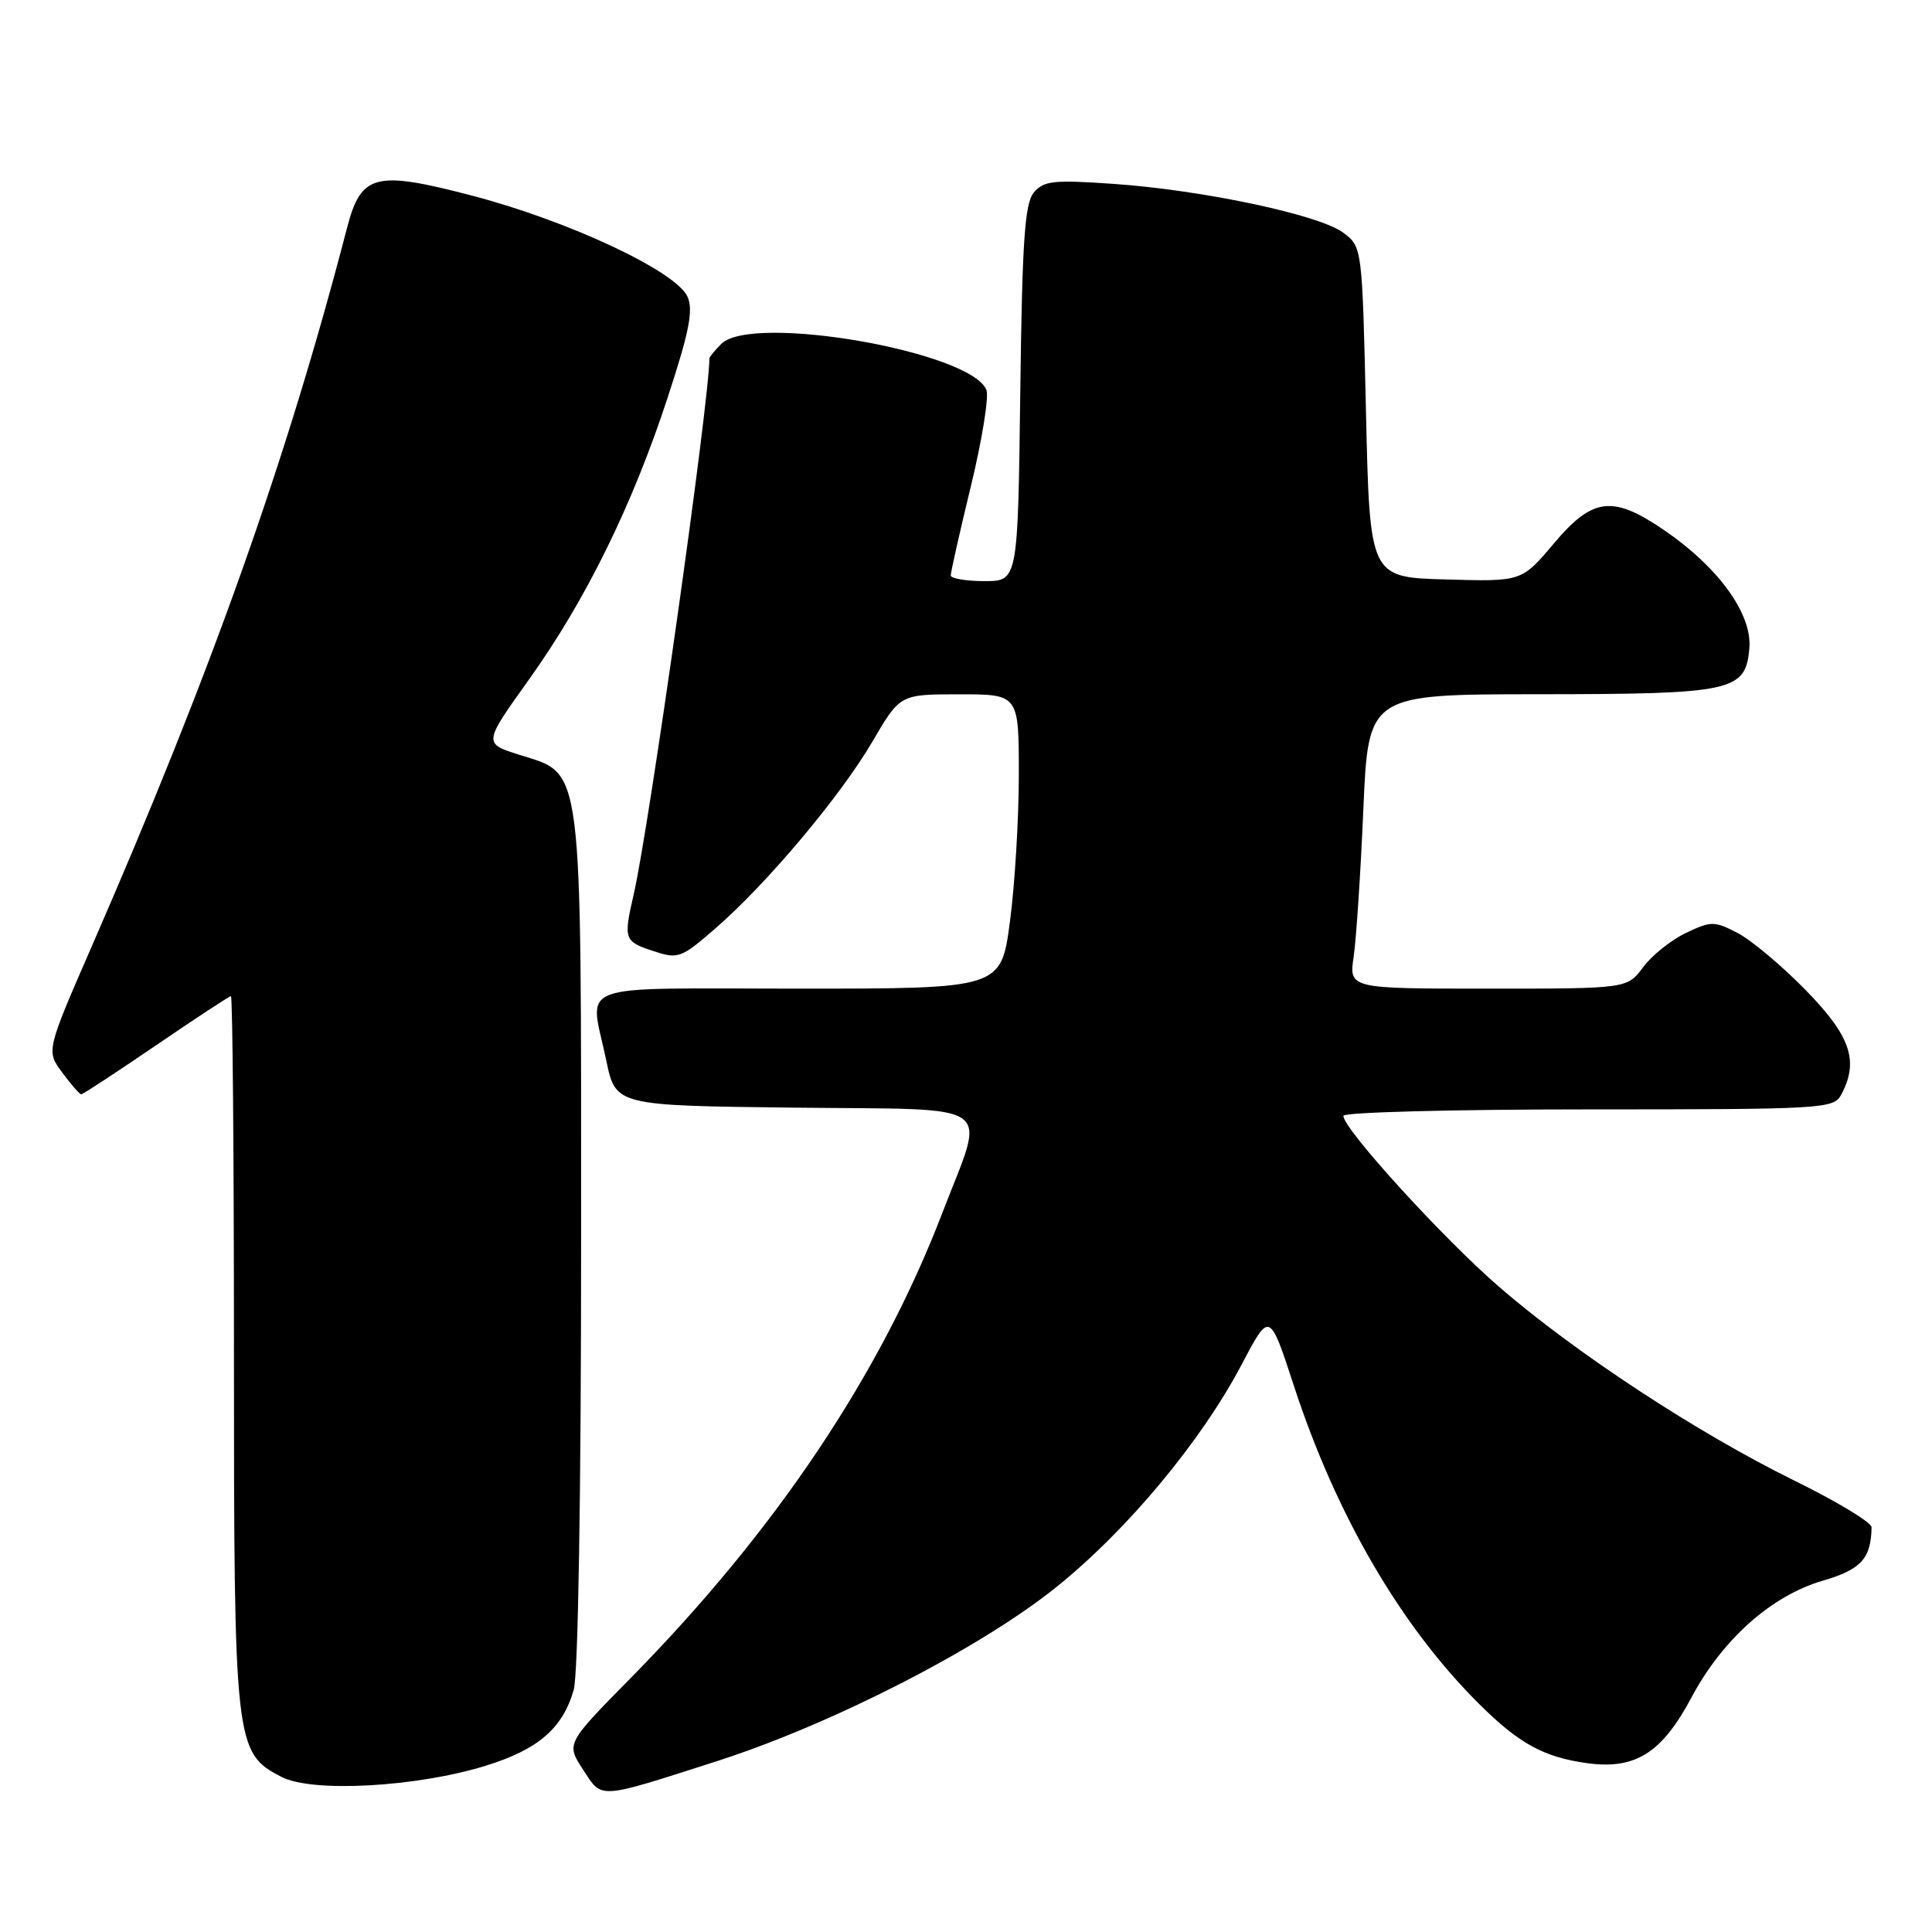 <?xml version="1.0" encoding="UTF-8" standalone="no"?>
<!DOCTYPE svg PUBLIC "-//W3C//DTD SVG 1.1//EN" "http://www.w3.org/Graphics/SVG/1.1/DTD/svg11.dtd" >
<svg xmlns="http://www.w3.org/2000/svg" xmlns:xlink="http://www.w3.org/1999/xlink" version="1.1" viewBox="0 0 256 256">
 <g >
 <path fill="currentColor"
d=" M 95.00 233.36 C 110.23 228.47 129.83 218.43 139.89 210.36 C 149.37 202.76 159.20 190.95 164.59 180.69 C 168.23 173.77 168.23 173.77 171.45 183.64 C 177.06 200.79 185.62 215.49 196.03 225.82 C 201.29 231.05 204.58 232.84 210.31 233.63 C 216.69 234.50 220.19 232.30 224.12 224.94 C 228.24 217.20 234.74 211.42 241.56 209.44 C 246.60 207.97 247.94 206.50 247.99 202.36 C 247.99 201.73 243.39 198.95 237.75 196.18 C 224.99 189.91 208.91 179.37 198.77 170.63 C 191.33 164.22 178.00 149.60 178.00 147.85 C 178.00 147.38 192.61 147.00 210.46 147.00 C 241.54 147.00 242.97 146.92 243.96 145.07 C 246.36 140.60 245.23 137.29 239.25 131.18 C 236.09 127.95 232.03 124.55 230.23 123.62 C 227.16 122.03 226.74 122.03 223.39 123.62 C 221.44 124.55 218.89 126.59 217.73 128.15 C 215.62 131.00 215.62 131.00 197.18 131.00 C 178.74 131.00 178.74 131.00 179.37 126.75 C 179.71 124.41 180.29 115.64 180.65 107.25 C 181.31 92.00 181.31 92.00 203.90 91.99 C 229.66 91.97 231.32 91.61 231.80 85.87 C 232.18 81.39 227.75 75.22 220.64 70.34 C 213.70 65.57 211.07 65.87 205.88 72.03 C 201.63 77.07 201.63 77.07 191.57 76.78 C 181.50 76.50 181.50 76.50 181.00 54.61 C 180.50 32.71 180.50 32.71 177.97 30.82 C 174.79 28.46 159.36 25.18 147.48 24.36 C 139.58 23.81 138.29 23.95 136.98 25.52 C 135.78 26.97 135.44 31.98 135.19 52.15 C 134.87 77.00 134.87 77.00 130.44 77.00 C 128.00 77.00 125.99 76.66 125.98 76.25 C 125.97 75.84 127.17 70.51 128.65 64.41 C 130.13 58.31 131.05 52.58 130.71 51.69 C 128.75 46.58 99.63 41.51 95.57 45.57 C 94.71 46.44 94.00 47.30 94.00 47.48 C 94.00 53.08 86.01 109.65 83.97 118.50 C 82.60 124.45 82.70 124.75 86.51 126.00 C 89.86 127.11 90.21 126.99 94.76 123.05 C 101.58 117.14 111.37 105.50 115.61 98.25 C 119.26 92.00 119.26 92.00 127.13 92.00 C 135.00 92.00 135.00 92.00 135.00 102.64 C 135.00 108.49 134.47 117.26 133.82 122.14 C 132.64 131.00 132.64 131.00 105.82 131.00 C 75.35 131.00 78.14 129.96 80.33 140.50 C 81.58 146.50 81.58 146.50 105.37 146.77 C 132.63 147.08 130.64 145.66 124.87 160.70 C 116.66 182.12 102.79 202.82 83.55 222.37 C 75.01 231.04 75.01 231.04 77.25 234.47 C 79.84 238.43 79.03 238.48 95.00 233.36 Z  M 64.32 233.98 C 71.30 231.83 74.56 229.02 76.02 223.92 C 76.61 221.88 77.00 197.94 77.00 164.51 C 77.00 100.13 77.33 102.71 68.77 100.00 C 64.04 98.50 64.04 98.50 70.12 90.00 C 77.64 79.48 83.84 66.86 88.52 52.52 C 91.35 43.88 91.89 41.06 91.09 39.30 C 89.56 35.94 75.43 29.31 62.69 25.96 C 49.67 22.55 47.85 23.01 45.97 30.25 C 37.97 61.01 28.01 89.06 12.17 125.37 C 6.12 139.25 6.12 139.25 8.25 142.12 C 9.42 143.71 10.55 145.00 10.77 145.00 C 10.99 145.00 15.45 142.07 20.69 138.50 C 25.92 134.93 30.38 132.00 30.60 132.00 C 30.82 132.00 31.00 153.14 31.00 178.98 C 31.00 231.28 31.11 232.26 37.32 235.46 C 41.40 237.56 55.19 236.80 64.32 233.98 Z "/>
</g>
</svg>